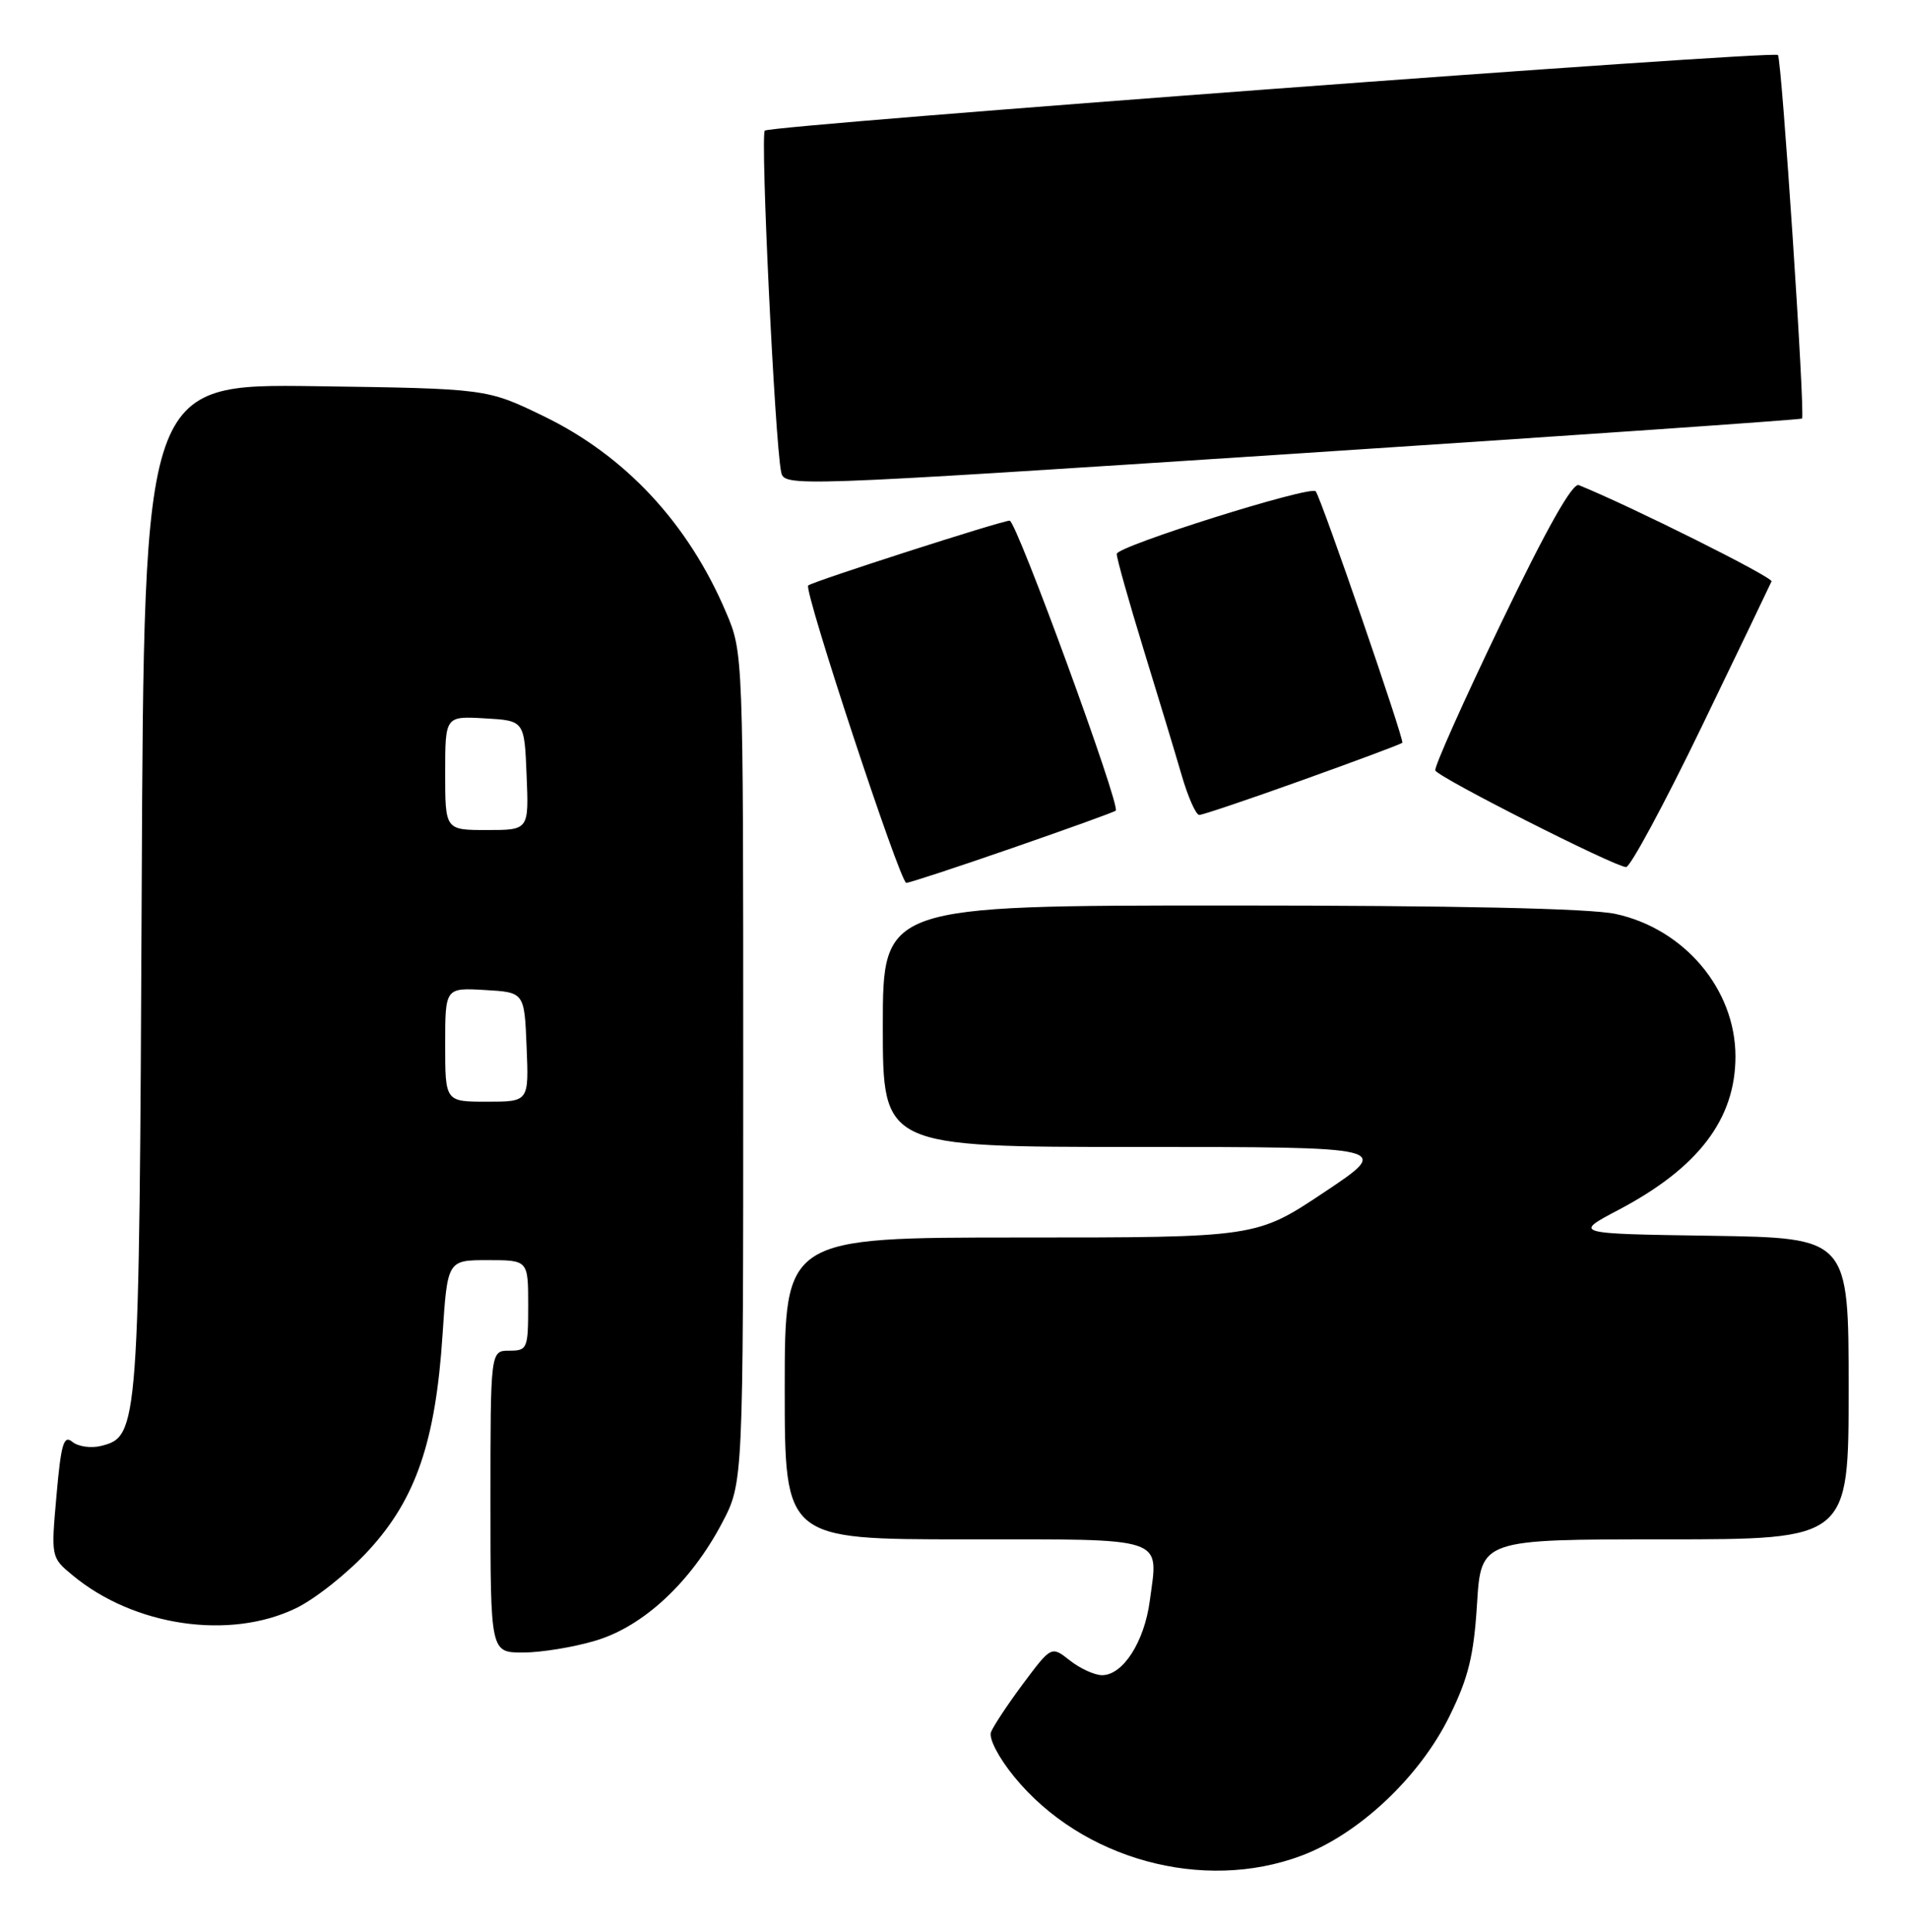 <?xml version="1.0" encoding="UTF-8" standalone="no"?>
<!DOCTYPE svg PUBLIC "-//W3C//DTD SVG 1.1//EN" "http://www.w3.org/Graphics/SVG/1.1/DTD/svg11.dtd" >
<svg xmlns="http://www.w3.org/2000/svg" xmlns:xlink="http://www.w3.org/1999/xlink" version="1.1" viewBox="0 0 253 256">
 <g >
 <path fill="currentColor"
d=" M 172.46 245.93 C 180.08 243.08 188.13 235.51 192.08 227.48 C 194.60 222.37 195.32 219.45 195.75 212.56 C 196.28 204.00 196.28 204.00 220.64 204.00 C 245.00 204.00 245.00 204.00 245.00 184.02 C 245.00 164.05 245.00 164.05 226.75 163.77 C 208.50 163.50 208.50 163.50 214.50 160.34 C 225.08 154.77 230.00 148.31 230.00 140.00 C 230.00 131.11 223.22 123.07 214.07 121.11 C 210.71 120.39 192.79 120.00 162.95 120.00 C 117.00 120.00 117.00 120.00 117.00 136.00 C 117.00 152.00 117.00 152.00 150.75 152.00 C 184.50 152.00 184.50 152.00 175.50 158.00 C 166.50 164.00 166.50 164.00 135.25 164.00 C 104.00 164.00 104.00 164.00 104.00 184.00 C 104.00 204.00 104.00 204.00 127.89 204.00 C 154.92 204.00 153.53 203.54 152.38 212.16 C 151.66 217.58 148.83 222.00 146.06 222.00 C 145.08 222.00 143.16 221.13 141.80 220.06 C 139.34 218.12 139.34 218.12 135.62 223.09 C 133.58 225.83 131.66 228.73 131.34 229.54 C 131.02 230.39 132.34 232.93 134.45 235.51 C 143.39 246.41 159.42 250.81 172.46 245.93 Z  M 78.91 217.43 C 85.25 215.55 91.55 209.70 95.69 201.84 C 98.50 196.50 98.50 196.50 98.50 141.50 C 98.50 86.50 98.50 86.50 96.22 81.14 C 91.20 69.33 82.86 60.38 72.00 55.13 C 64.50 51.50 64.50 51.50 41.79 51.18 C 19.08 50.87 19.08 50.87 18.78 117.68 C 18.45 189.57 18.39 190.36 13.39 191.62 C 12.06 191.95 10.35 191.71 9.59 191.08 C 8.45 190.13 8.09 191.33 7.49 198.16 C 6.76 206.38 6.76 206.40 9.63 208.77 C 17.76 215.52 30.44 217.38 39.22 213.13 C 41.81 211.88 46.19 208.39 48.94 205.37 C 55.13 198.60 57.73 190.99 58.65 176.89 C 59.30 167.00 59.30 167.00 64.65 167.00 C 70.00 167.00 70.00 167.00 70.00 173.00 C 70.00 178.73 69.89 179.00 67.50 179.00 C 65.00 179.00 65.00 179.00 65.00 199.00 C 65.00 219.00 65.00 219.00 69.32 219.00 C 71.69 219.00 76.01 218.30 78.91 217.43 Z  M 134.17 112.38 C 141.50 109.84 147.67 107.62 147.87 107.43 C 148.54 106.82 134.71 69.00 133.81 69.00 C 132.75 69.00 107.68 77.07 107.11 77.59 C 106.48 78.17 119.29 117.00 120.11 117.00 C 120.52 117.00 126.85 114.92 134.17 112.38 Z  M 225.50 96.36 C 230.45 86.12 234.62 77.43 234.78 77.05 C 234.99 76.50 216.21 67.12 209.24 64.29 C 208.40 63.95 204.92 70.14 198.96 82.54 C 193.99 92.86 190.06 101.66 190.22 102.10 C 190.53 102.99 213.91 114.83 215.50 114.91 C 216.05 114.94 220.55 106.59 225.50 96.36 Z  M 172.62 103.38 C 179.71 100.84 185.66 98.62 185.85 98.44 C 186.17 98.16 175.10 66.01 174.37 65.11 C 173.71 64.30 148.00 72.39 148.00 73.41 C 148.00 74.01 149.60 79.67 151.54 86.00 C 153.49 92.33 155.77 99.86 156.61 102.75 C 157.45 105.64 158.50 108.00 158.94 108.00 C 159.38 108.00 165.54 105.92 172.62 103.38 Z  M 238.82 55.47 C 239.27 55.08 236.13 7.80 235.63 7.29 C 235.01 6.67 102.08 16.59 101.36 17.31 C 100.75 17.91 102.69 58.41 103.52 62.52 C 103.92 64.53 104.29 64.52 171.21 60.15 C 208.22 57.73 238.65 55.62 238.82 55.47 Z  M 59.00 138.45 C 59.00 130.90 59.00 130.90 64.25 131.20 C 69.50 131.50 69.50 131.50 69.79 138.75 C 70.09 146.00 70.09 146.00 64.54 146.00 C 59.00 146.00 59.00 146.00 59.00 138.45 Z  M 59.00 102.45 C 59.00 94.90 59.00 94.90 64.25 95.20 C 69.50 95.50 69.50 95.50 69.79 102.75 C 70.09 110.00 70.09 110.00 64.54 110.00 C 59.00 110.00 59.00 110.00 59.00 102.45 Z "/>
</g>
</svg>